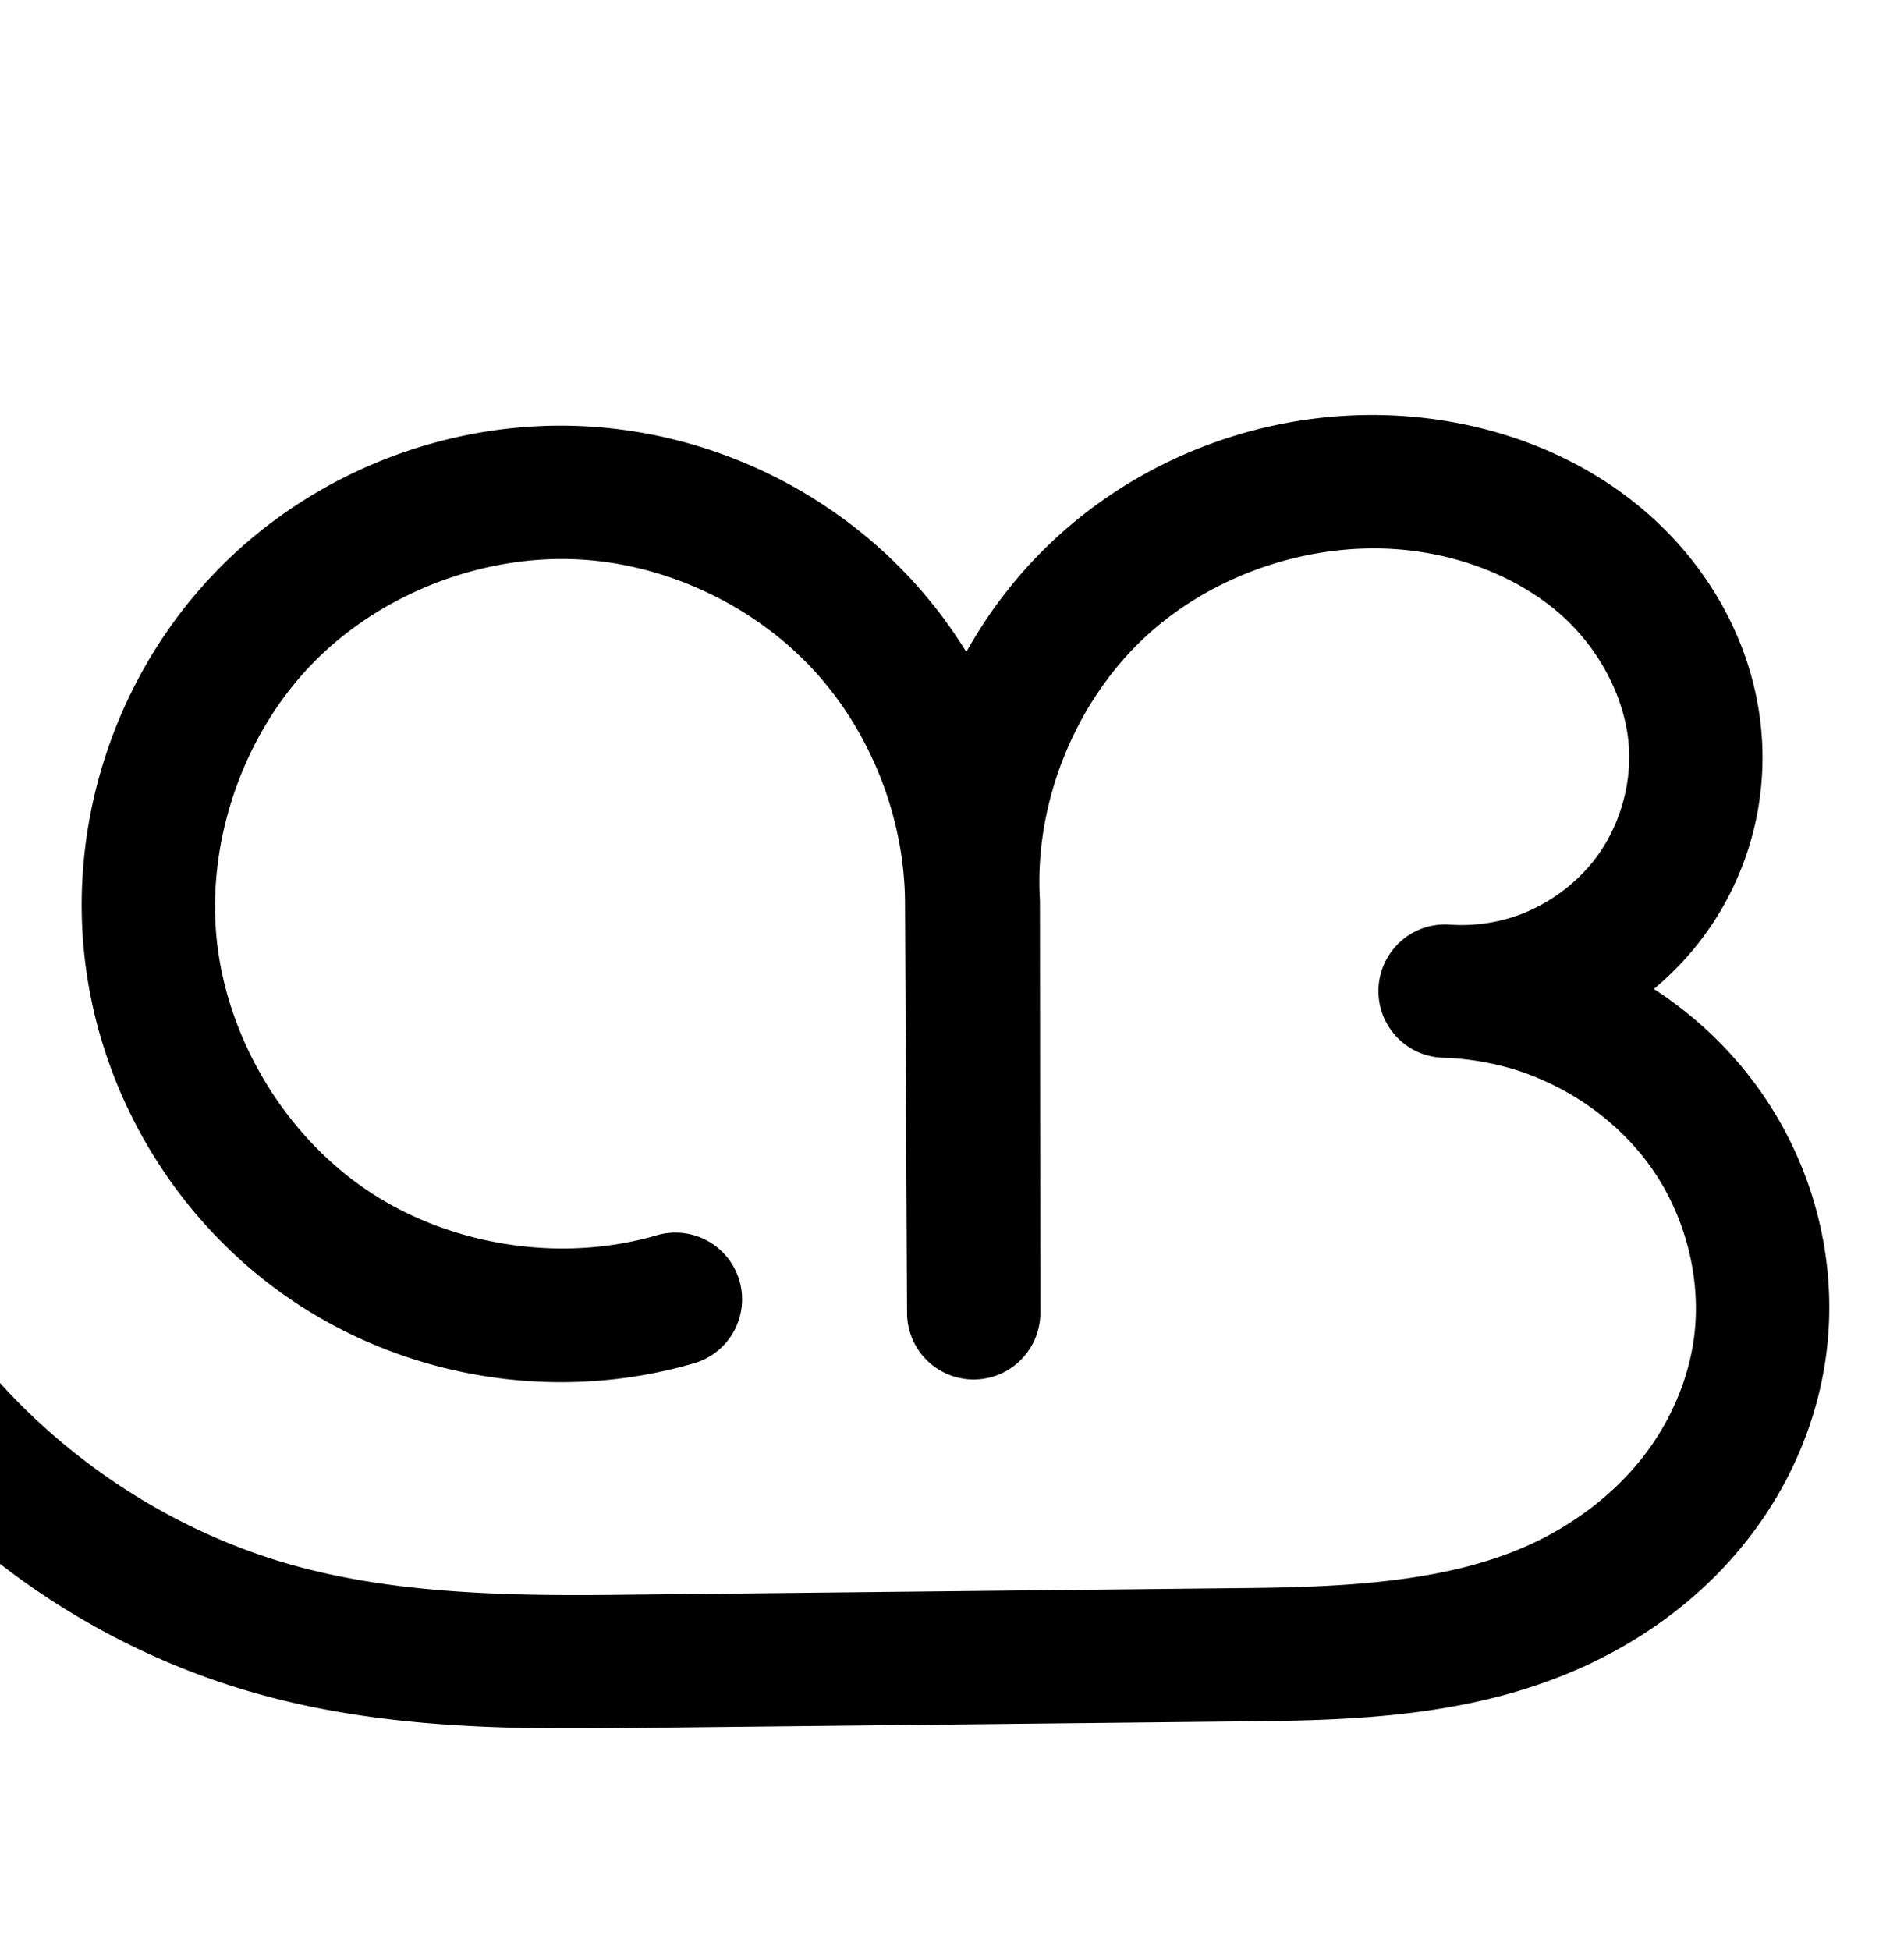 <?xml version="1.0" encoding="UTF-8" standalone="no"?>
<!-- Created with Inkscape (http://www.inkscape.org/) -->

<svg
   xmlns:dc="http://purl.org/dc/elements/1.1/"
   xmlns:cc="http://creativecommons.org/ns#"
   xmlns:rdf="http://www.w3.org/1999/02/22-rdf-syntax-ns#"
   xmlns:svg="http://www.w3.org/2000/svg"
   xmlns="http://www.w3.org/2000/svg"
   xmlns:sodipodi="http://sodipodi.sourceforge.net/DTD/sodipodi-0.dtd"
   xmlns:inkscape="http://www.inkscape.org/namespaces/inkscape"
   width="2000"
   height="2048"
   id="svg2992"
   version="1.1"
   inkscape:version="0.91pre3 r13670"
   sodipodi:docname="ന്ദ്ര.svg">
  <defs
     id="defs5498">
    <inkscape:path-effect
       effect="spiro"
       id="path-effect3846"
       is_visible="true" />
    <inkscape:path-effect
       effect="spiro"
       id="path-effect3801"
       is_visible="true" />
    <inkscape:path-effect
       effect="spiro"
       id="path-effect4372-5-0-6-9"
       is_visible="true" />
    <inkscape:path-effect
       effect="spiro"
       id="path-effect4372-5-0-6-9-1"
       is_visible="true" />
  </defs>
  <sodipodi:namedview
     inkscape:window-height="853"
     inkscape:window-width="1600"
     inkscape:pageshadow="2"
     inkscape:pageopacity="0.0"
     borderopacity="1.0"
     bordercolor="#666666"
     pagecolor="#ffffff"
     id="base"
     showgrid="true"
     showguides="true"
     inkscape:guide-bbox="true"
     inkscape:zoom="0.32102648"
     inkscape:cx="478.70789"
     inkscape:cy="46.570593"
     inkscape:window-x="1598"
     inkscape:window-y="-3"
     inkscape:current-layer="layer1"
     inkscape:window-maximized="1">
    <sodipodi:guide
       orientation="horizontal"
       position="0,600"
       id="guide5596" />
    <inkscape:grid
       type="xygrid"
       id="grid3769"
       empspacing="3"
       visible="true"
       enabled="true"
       snapvisiblegridlinesonly="true"
       spacingx="4px"
       units="px"
       dotted="true"
       spacingy="4px" />
    <sodipodi:guide
       orientation="0,1"
       position="-1040,1600"
       id="guide2985" />
  </sodipodi:namedview>
  <g
     inkscape:label="Layer 1"
     inkscape:groupmode="layer"
     id="layer1"
     transform="translate(0,1048)">
    <path
       style="color:#000000;font-style:normal;font-variant:normal;font-weight:normal;font-stretch:normal;font-size:medium;line-height:normal;font-family:sans-serif;text-indent:0;text-align:start;text-decoration:none;text-decoration-line:none;text-decoration-style:solid;text-decoration-color:#000000;letter-spacing:normal;word-spacing:normal;text-transform:none;direction:ltr;block-progression:tb;writing-mode:lr-tb;baseline-shift:baseline;text-anchor:start;white-space:normal;clip-rule:nonzero;display:inline;overflow:visible;visibility:visible;opacity:1;isolation:auto;mix-blend-mode:normal;color-interpolation:sRGB;color-interpolation-filters:linearRGB;solid-color:#000000;solid-opacity:1;fill:#000000;fill-opacity:1;fill-rule:evenodd;stroke:none;stroke-width:140;stroke-linecap:round;stroke-linejoin:round;stroke-miterlimit:4;stroke-dasharray:none;stroke-dashoffset:0;stroke-opacity:1;color-rendering:auto;image-rendering:auto;shape-rendering:auto;text-rendering:auto;enable-background:accumulate"
       d="m -72.025,-625.789 a 70.007,70.007 0 0 0 -53.049,25.812 c -127.869,152.694 -198.008,350.251 -195.057,549.393 2.952,199.141 78.916,394.532 211.254,543.369 93.791,105.485 215.157,185.619 349.896,229.168 135.204,43.7 273.773,46.457 404.234,45.053 l 671.348,-7.227 c 116.488,-1.254 246.484,-5.882 366.195,-66.684 59.62,-30.281 113.853,-73.095 155.754,-127.828 41.968,-54.82 70.366,-120.2 79.647,-189.979 12.955,-97.406 -12.467,-196.382 -68.18,-276.105 -30.384,-43.479 -68.963,-80.093 -112.797,-108.527 20.82,-17.27 39.496,-37.206 55.391,-59.467 40.974,-57.383 61.627,-127.145 58.465,-197.602 -4.184,-93.211 -49.188,-177.838 -115.455,-237.916 -65.685,-59.55 -148.67,-92.978 -232.615,-103.859 -143.008,-18.538 -289.906,28.541 -395.498,126.752 -37.04,34.451 -68.022,74.508 -92.482,118.107 -16.853,-27.263 -36.304,-52.995 -58.246,-76.68 C 871,-532.6 751.49,-590.194 625.621,-599.598 478.361,-610.6 330.66,-554.552 227.77,-448.627 124.879,-342.702 73.145,-193.433 88.422,-46.555 103.699,100.324 185.042,235.751 307.529,318.234 c 122.487,82.484 278.562,106.935 420.406,65.863 A 70.007,70.007 0 1 0 688.998,249.623 C 588.665,278.675 472.369,260.454 385.729,202.109 299.088,143.765 238.478,42.855 227.672,-61.039 216.866,-164.933 255.412,-276.156 328.191,-351.082 c 72.779,-74.926 182.836,-116.687 287,-108.904 89.473,6.685 177.911,49.305 238.887,115.123 60.975,65.818 96.726,157.251 96.566,246.973 a 70.007,70.007 0 0 0 0,0.475 l 2.141,429.033 0,0.137 0.002,0.281 a 70.007,70.007 0 0 0 139.998,-0.416 l 0,-0.281 0,-0.068 -0.418,-431.434 a 70.007,70.007 0 0 0 -0.111,-3.885 c -5.693,-100.631 36.794,-206.23 110.598,-274.875 73.803,-68.645 182.199,-103.383 282.154,-90.426 58.986,7.646 115.487,31.487 156.58,68.742 40.51,36.727 67.35,89.702 69.629,140.473 1.721,38.347 -10.225,78.715 -32.541,109.969 -22.318,31.256 -56.628,55.674 -93.484,66.533 -20.121,5.929 -41.575,8.235 -62.496,6.721 l -0,0.023 c -0.998,-0.036 -1.992,-0.146 -2.99,-0.176 a 70.007,70.007 0 0 0 -7.117,139.787 c 0.998,0.072 1.996,0.086 2.994,0.148 l 0,0.004 c 22.445,0.661 44.886,3.994 66.555,9.885 61.133,16.62 117.418,55.521 153.127,106.619 35.587,50.924 52.215,116.863 44.156,177.453 -5.826,43.801 -24.349,87.173 -52.031,123.332 -27.749,36.247 -65.45,66.504 -107.988,88.109 -84.605,42.971 -191.646,50.301 -304.303,51.514 l -671.35,7.227 C 516.819,628.38 393.8,624.202 284.076,588.738 173.888,553.124 72.993,486.636 -4.252,399.76 -113.627,276.748 -177.707,111.929 -180.146,-52.658 -182.586,-217.245 -123.419,-383.893 -17.738,-510.092 a 70.007,70.007 0 0 0 -54.287,-115.697 z"
       id="path4370-9-0-9-3"
       inkscape:connector-curvature="0" />
    <path
       style="fill:none;fill-rule:evenodd;stroke:#000000;stroke-width:140;stroke-linecap:round;stroke-linejoin:round;stroke-miterlimit:4;stroke-dasharray:none;stroke-opacity:1"
       d="m -23.406,1112.217 c -116.775,139.447 -181.429,321.549 -178.733,503.413 2.696,181.864 72.718,361.97 193.575,497.894 85.518,96.181 196.649,169.491 319.113,209.073 122.464,39.582 253.257,43.049 381.951,41.664 l 671.349,-7.226 c 114.573,-1.233 233.09,-7.213 335.249,-59.099 51.079,-25.943 97.046,-62.479 131.871,-107.969 34.825,-45.49 58.285,-99.866 65.838,-156.655 10.507,-78.998 -10.518,-161.456 -56.168,-226.779 -45.65,-65.324 -115.239,-113.162 -192.142,-134.07 -27.007,-7.342 -54.882,-11.482 -82.857,-12.306 29.36,2.126 59.098,-1.073 87.335,-9.393 52.236,-15.391 99.022,-48.682 130.667,-93 31.645,-44.318 47.946,-99.384 45.504,-153.786 -3.232,-71.991 -39.154,-140.792 -92.543,-189.194 -53.389,-48.403 -123.132,-77.038 -194.598,-86.302 -121.482,-15.747 -249.128,25.162 -338.826,108.59 -89.698,83.428 -139.733,207.781 -132.814,330.084 l 0.419,431.782 -2.141,-429.452 c 0.192,-107.971 -41.838,-215.465 -115.215,-294.67 -73.377,-79.205 -177.352,-129.312 -285.023,-137.357 -125.712,-9.392 -254.592,39.513 -342.426,129.938 -87.835,90.425 -132.974,220.672 -119.933,346.058 13.041,125.386 84.018,243.555 188.582,313.969 104.564,70.414 240.749,91.75 361.837,56.688"
       id="path4370-9-0-9-3-7"
       inkscape:path-effect="#path-effect4372-5-0-6-9-1"
       inkscape:original-d="m -23.405835,1112.217 c 61.0741,38.4535 -179.402395,729.8377 14.8413197,1001.307 C 135.85574,2315.3615 456.2269,2366.804 692.50002,2364.2608 l 671.34908,-7.2261 c 261.375,-2.8134 489.4012,-120.4811 532.9584,-323.7233 30.5968,-142.7679 -186.8872,-306.5976 -248.3091,-360.849 -24.462,-21.6063 -82.8571,-12.3064 -82.8571,-12.3064 0,0 59.9684,4.4396 87.3345,-9.3925 46.1836,-23.3434 185.5631,-146.1515 176.1708,-246.7858 -12.3261,-132.069 -154.5012,-274.4673 -287.1401,-275.4956 -214.697,-1.6645 -471.6397,438.6734 -471.6397,438.6734 l 0.4191,431.7823 -2.1414,-429.4524 c 0,0 -221.42696,-513.0462 -400.238,-432.027 -258.44795,117.1028 -309.26313,1010.3458 88.05994,846.6529"
       inkscape:connector-curvature="0"
       sodipodi:nodetypes="cassascsaacccac" />
  </g>
</svg>
